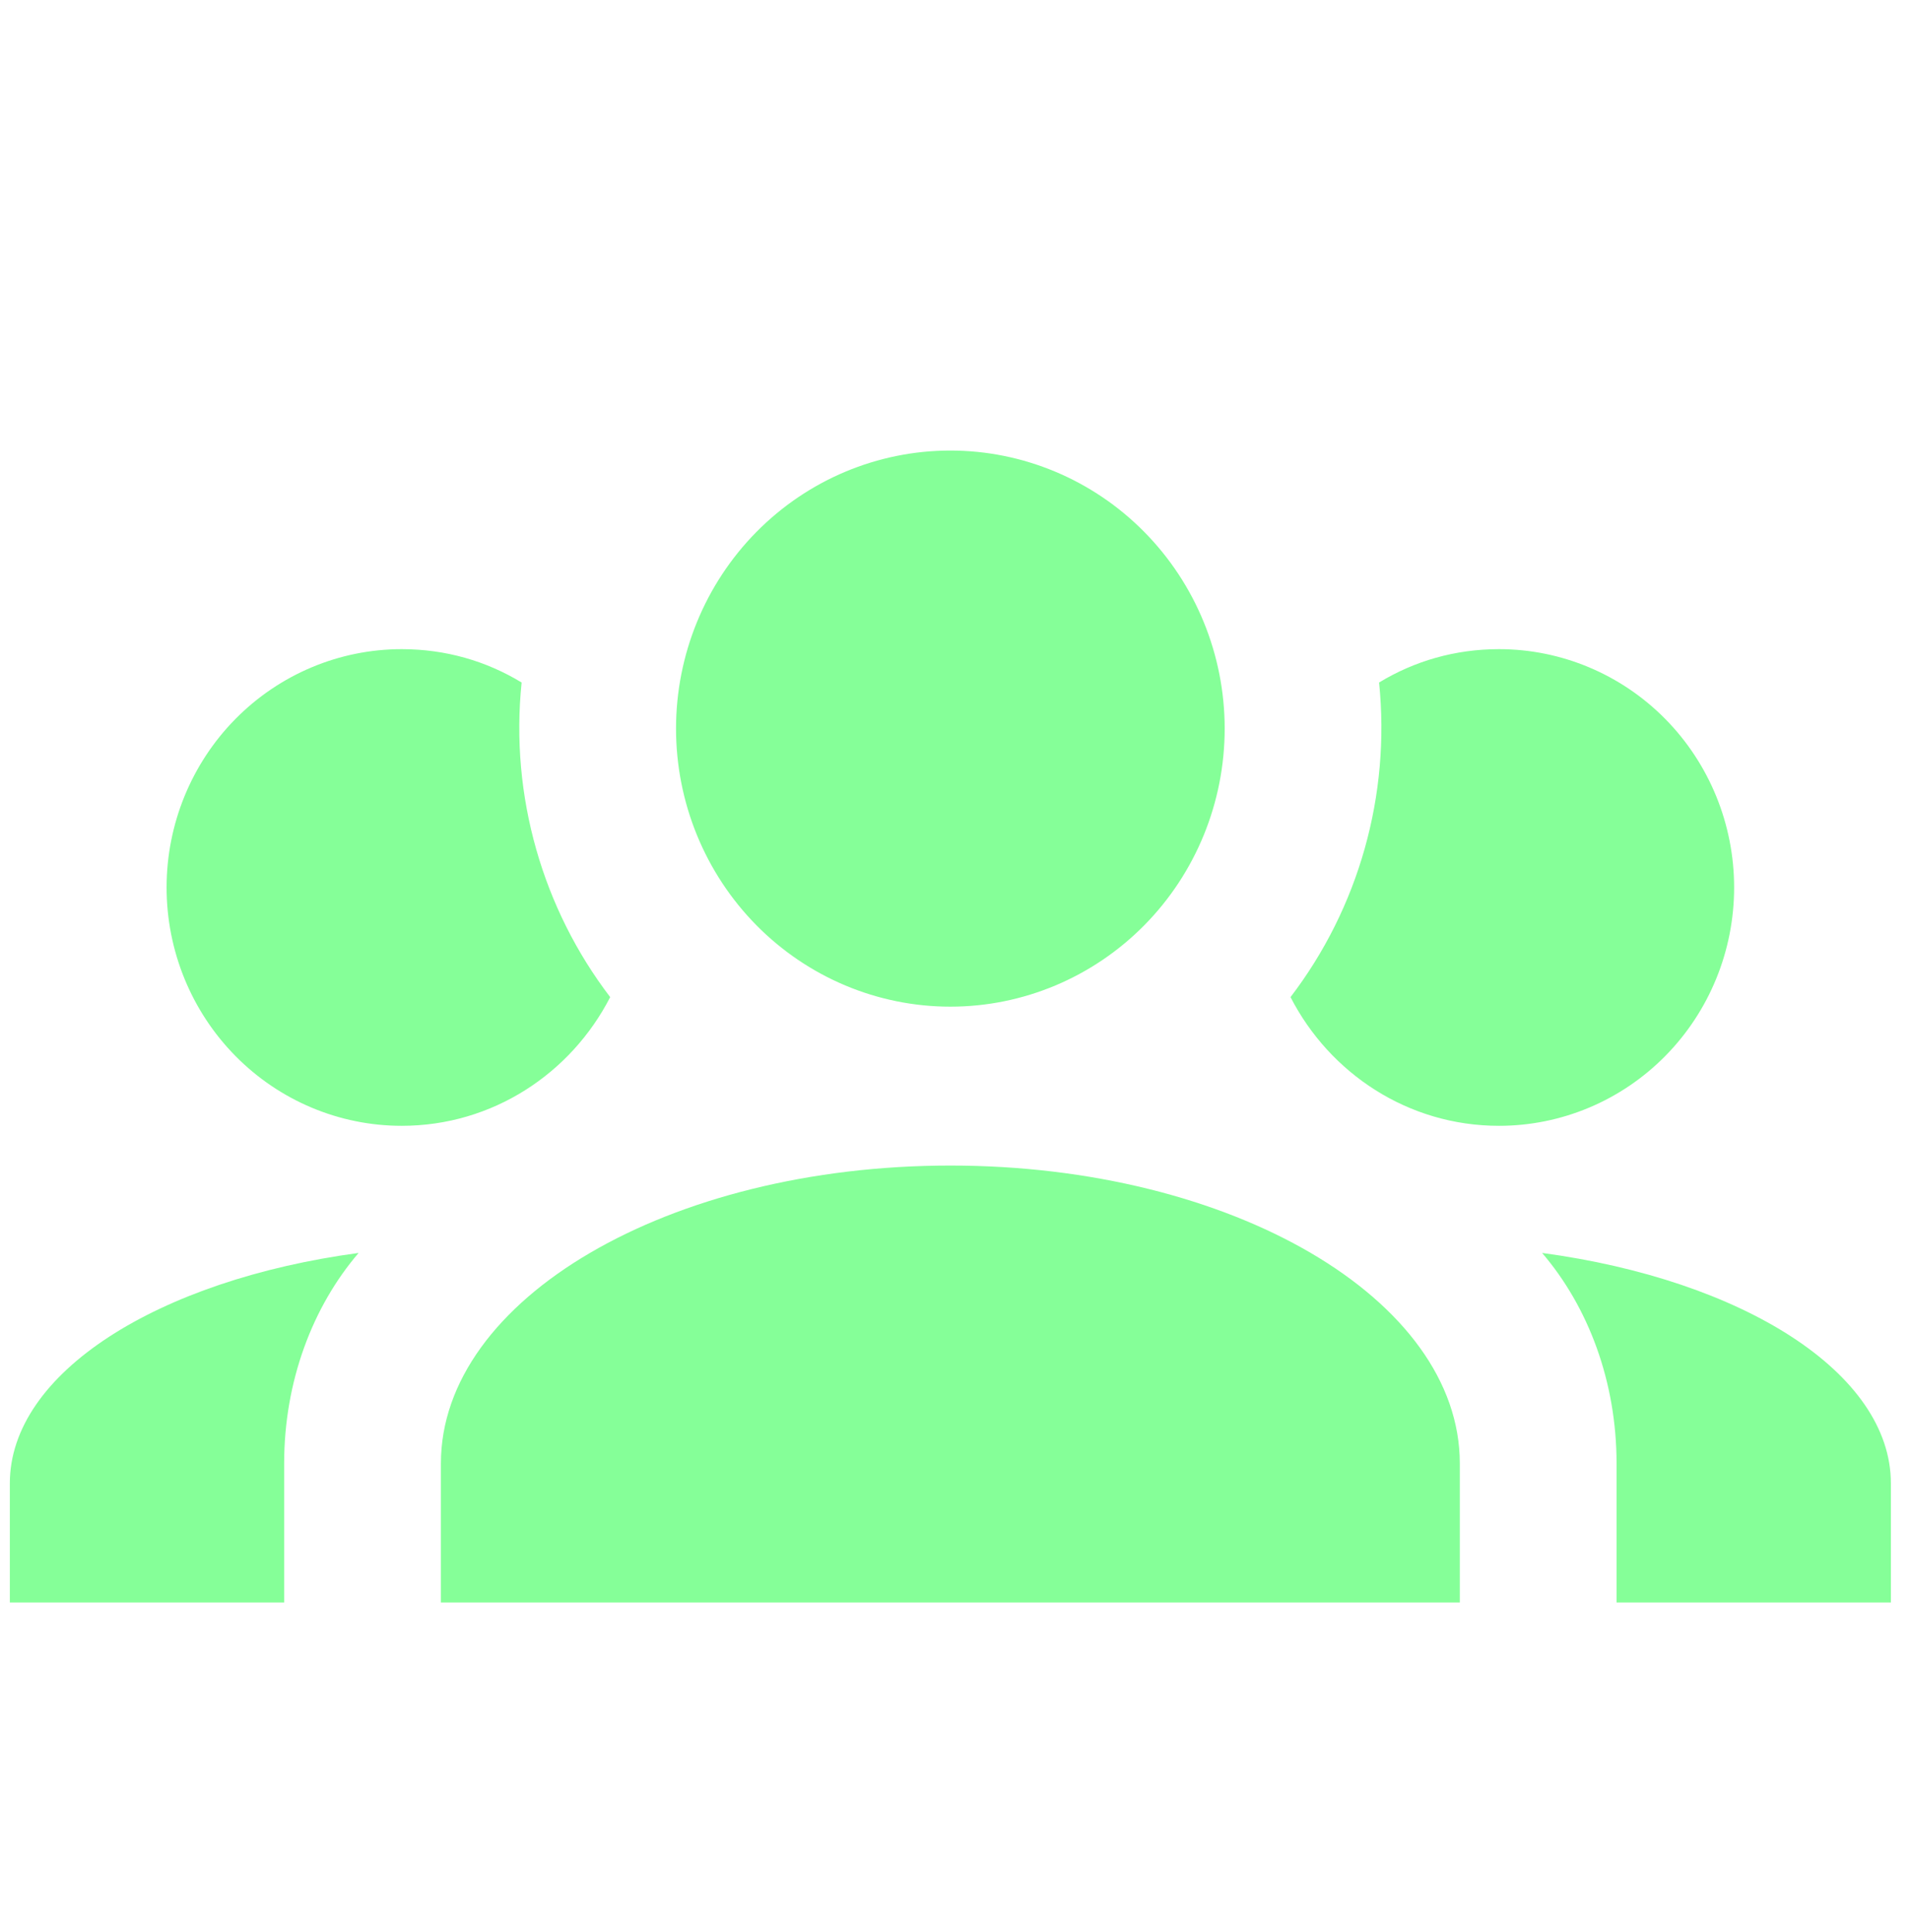 <svg width="87" height="88" viewBox="0 0 87 88" fill="none" xmlns="http://www.w3.org/2000/svg">
<g clip-path="url(#clip0_331_1836)">
<path d="M43.289 20.524C46.602 20.524 49.781 21.858 52.124 24.234C54.467 26.609 55.784 29.831 55.784 33.19C55.784 36.55 54.467 39.772 52.124 42.147C49.781 44.522 46.602 45.857 43.289 45.857C39.975 45.857 36.796 44.522 34.453 42.147C32.11 39.772 30.793 36.55 30.793 33.19C30.793 29.831 32.11 26.609 34.453 24.234C36.796 21.858 39.975 20.524 43.289 20.524ZM18.298 29.571C20.297 29.571 22.154 30.114 23.76 31.091C23.225 36.267 24.724 41.406 27.794 45.422C26.009 48.897 22.439 51.285 18.298 51.285C15.458 51.285 12.733 50.141 10.725 48.105C8.716 46.069 7.588 43.308 7.588 40.428C7.588 37.549 8.716 34.787 10.725 32.751C12.733 30.715 15.458 29.571 18.298 29.571ZM68.279 29.571C71.12 29.571 73.844 30.715 75.852 32.751C77.861 34.787 78.989 37.549 78.989 40.428C78.989 43.308 77.861 46.069 75.852 48.105C73.844 50.141 71.12 51.285 68.279 51.285C64.138 51.285 60.568 48.897 58.783 45.422C61.895 41.349 63.34 36.217 62.817 31.091C64.423 30.114 66.28 29.571 68.279 29.571ZM20.083 66.666C20.083 59.175 30.472 53.095 43.289 53.095C56.105 53.095 66.494 59.175 66.494 66.666V72.999H20.083V66.666ZM0.448 72.999V67.571C0.448 62.54 7.195 58.306 16.334 57.076C14.228 59.536 12.943 62.938 12.943 66.666V72.999H0.448ZM86.129 72.999H73.634V66.666C73.634 62.938 72.349 59.536 70.243 57.076C79.382 58.306 86.129 62.54 86.129 67.571V72.999Z" fill="#00FF29" fill-opacity="0.48"/>
</g>
<defs>
<clipPath id="clip0_331_1836">
<rect width="85.682" height="86.855" fill="white" transform="translate(0.448 0.62)"/>
</clipPath>
</defs>
</svg>
